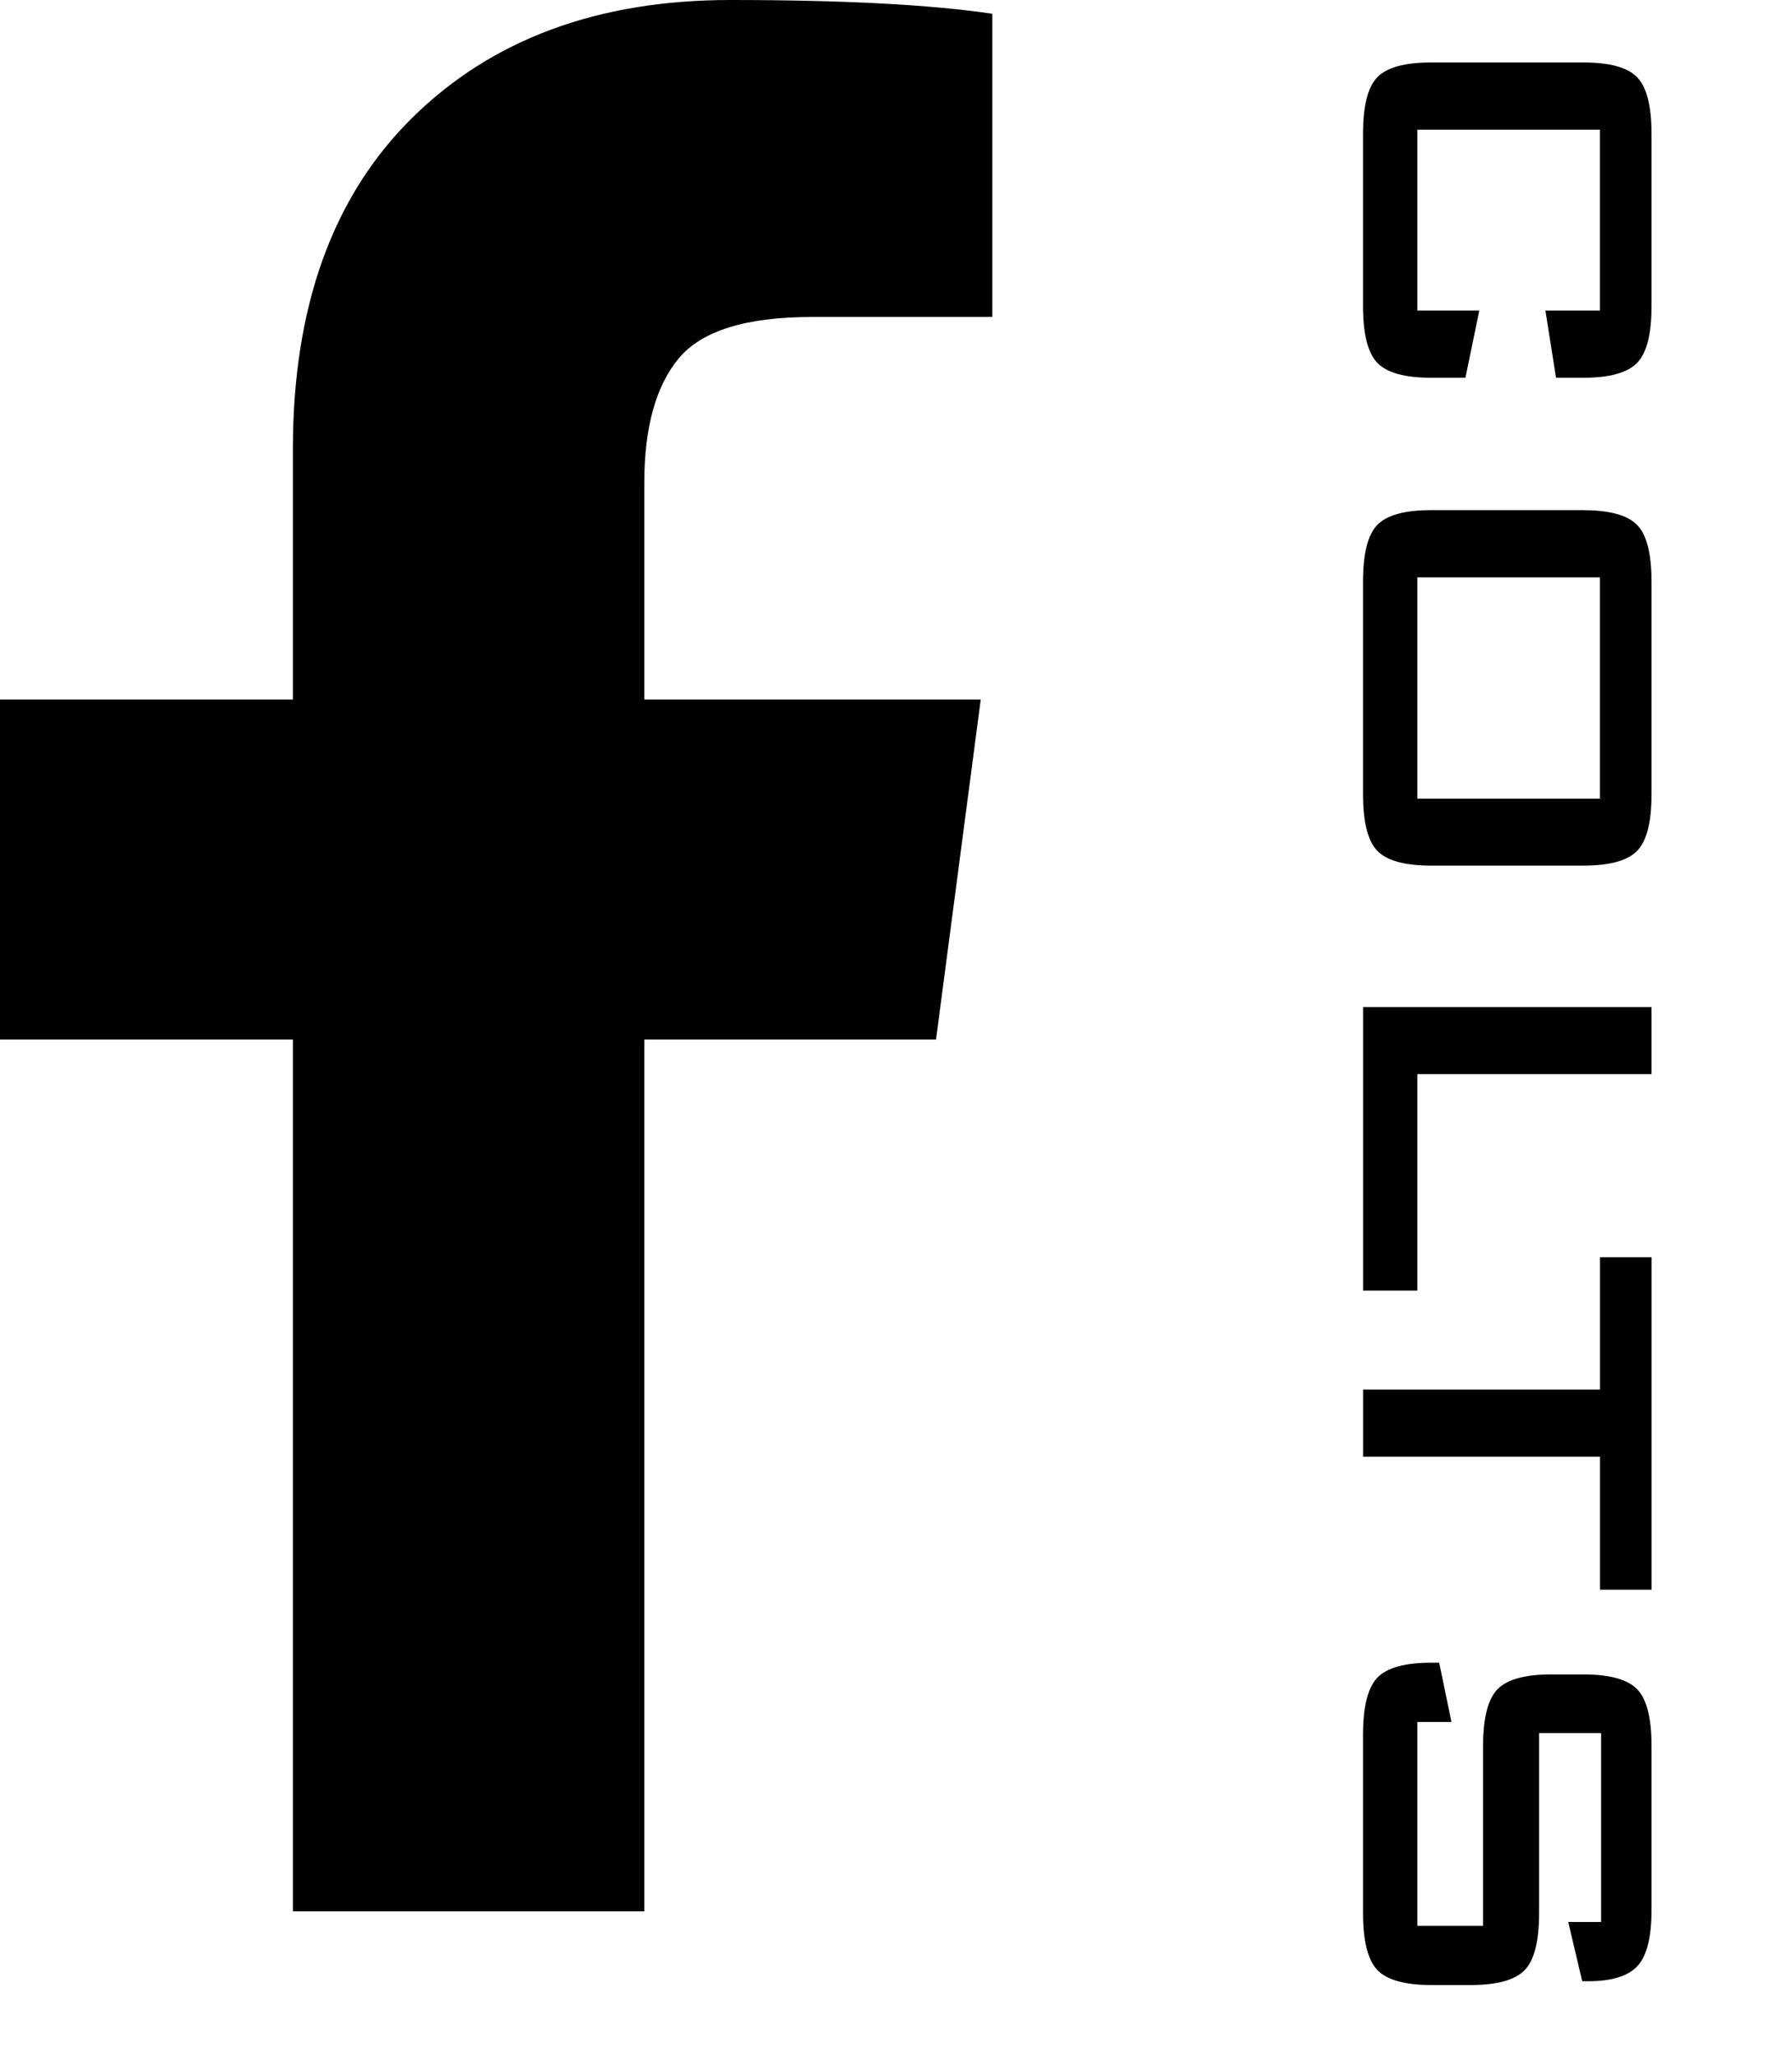<?xml version="1.0" encoding="utf-8"?>
<!-- Generator: Adobe Illustrator 16.0.0, SVG Export Plug-In . SVG Version: 6.00 Build 0)  -->
<!DOCTYPE svg PUBLIC "-//W3C//DTD SVG 1.1//EN" "http://www.w3.org/Graphics/SVG/1.1/DTD/svg11.dtd">
<svg version="1.1" id="Layer_1" xmlns="http://www.w3.org/2000/svg" xmlns:xlink="http://www.w3.org/1999/xlink" x="0px" y="0px"
	 width="27.863px" height="31.961px" viewBox="1.696 0 27.863 31.961" enable-background="new 1.696 0 27.863 31.961"
	 xml:space="preserve">
<g id="icomoon-ignore">
</g>
<path d="M17.125,0.214v4.714H14.32c-1.023,0-1.714,0.215-2.07,0.643C11.894,6,11.715,6.643,11.714,7.5v3.375h5.231l-0.695,5.286
	h-4.536v13.554H6.25V16.161H1.696v-5.286H6.25V6.982c0-2.214,0.619-3.931,1.857-5.152C9.345,0.609,10.994,0,13.053,0
	C14.803,0,16.16,0.071,17.125,0.214L17.125,0.214z"/>
<g>
	<path d="M26.573,4.829V2.016h-2.839v2.813h0.963l-0.216,1.044H23.95c-0.41,0-0.689-0.077-0.838-0.231
		c-0.148-0.154-0.223-0.448-0.223-0.881V2.083c0-0.436,0.074-0.73,0.223-0.883s0.428-0.229,0.838-0.229h2.364
		c0.407,0,0.687,0.076,0.836,0.229c0.15,0.153,0.225,0.447,0.225,0.883v2.678c0,0.433-0.074,0.727-0.225,0.881
		c-0.149,0.154-0.429,0.231-0.836,0.231H25.89l-0.165-1.044H26.573z"/>
	<path d="M26.314,7.932c0.407,0,0.687,0.076,0.836,0.229c0.15,0.153,0.225,0.447,0.225,0.883v3.302c0,0.436-0.074,0.73-0.225,0.883
		c-0.149,0.152-0.429,0.229-0.836,0.229H23.95c-0.41,0-0.689-0.077-0.838-0.229c-0.148-0.153-0.223-0.447-0.223-0.883V9.043
		c0-0.436,0.074-0.73,0.223-0.883s0.428-0.229,0.838-0.229H26.314z M23.734,8.976v3.441h2.839V8.976H23.734z"/>
	<path d="M22.89,15.656h4.485v1.043h-3.641v3.366H22.89V15.656z"/>
	<path d="M26.573,22.648H22.89v-1.044h3.684v-2.058h0.802v5.169h-0.802V22.648z"/>
	<path d="M26.591,29.881v-2.937h-0.964v2.797c0,0.438-0.075,0.734-0.225,0.889c-0.15,0.154-0.429,0.231-0.836,0.231H23.95
		c-0.407,0-0.686-0.077-0.836-0.231c-0.149-0.154-0.225-0.45-0.225-0.889V26.97c0-0.438,0.075-0.735,0.225-0.89
		c0.15-0.153,0.429-0.23,0.836-0.23h0.123l0.191,0.921h-0.53v3.17h1.022v-2.797c0-0.436,0.075-0.729,0.225-0.883
		c0.15-0.152,0.429-0.229,0.837-0.229h0.496c0.407,0,0.687,0.077,0.836,0.229c0.15,0.153,0.225,0.447,0.225,0.883v2.547
		c0,0.421-0.071,0.712-0.216,0.872c-0.145,0.159-0.4,0.239-0.769,0.239h-0.093l-0.217-0.921H26.591z"/>
</g>
</svg>
